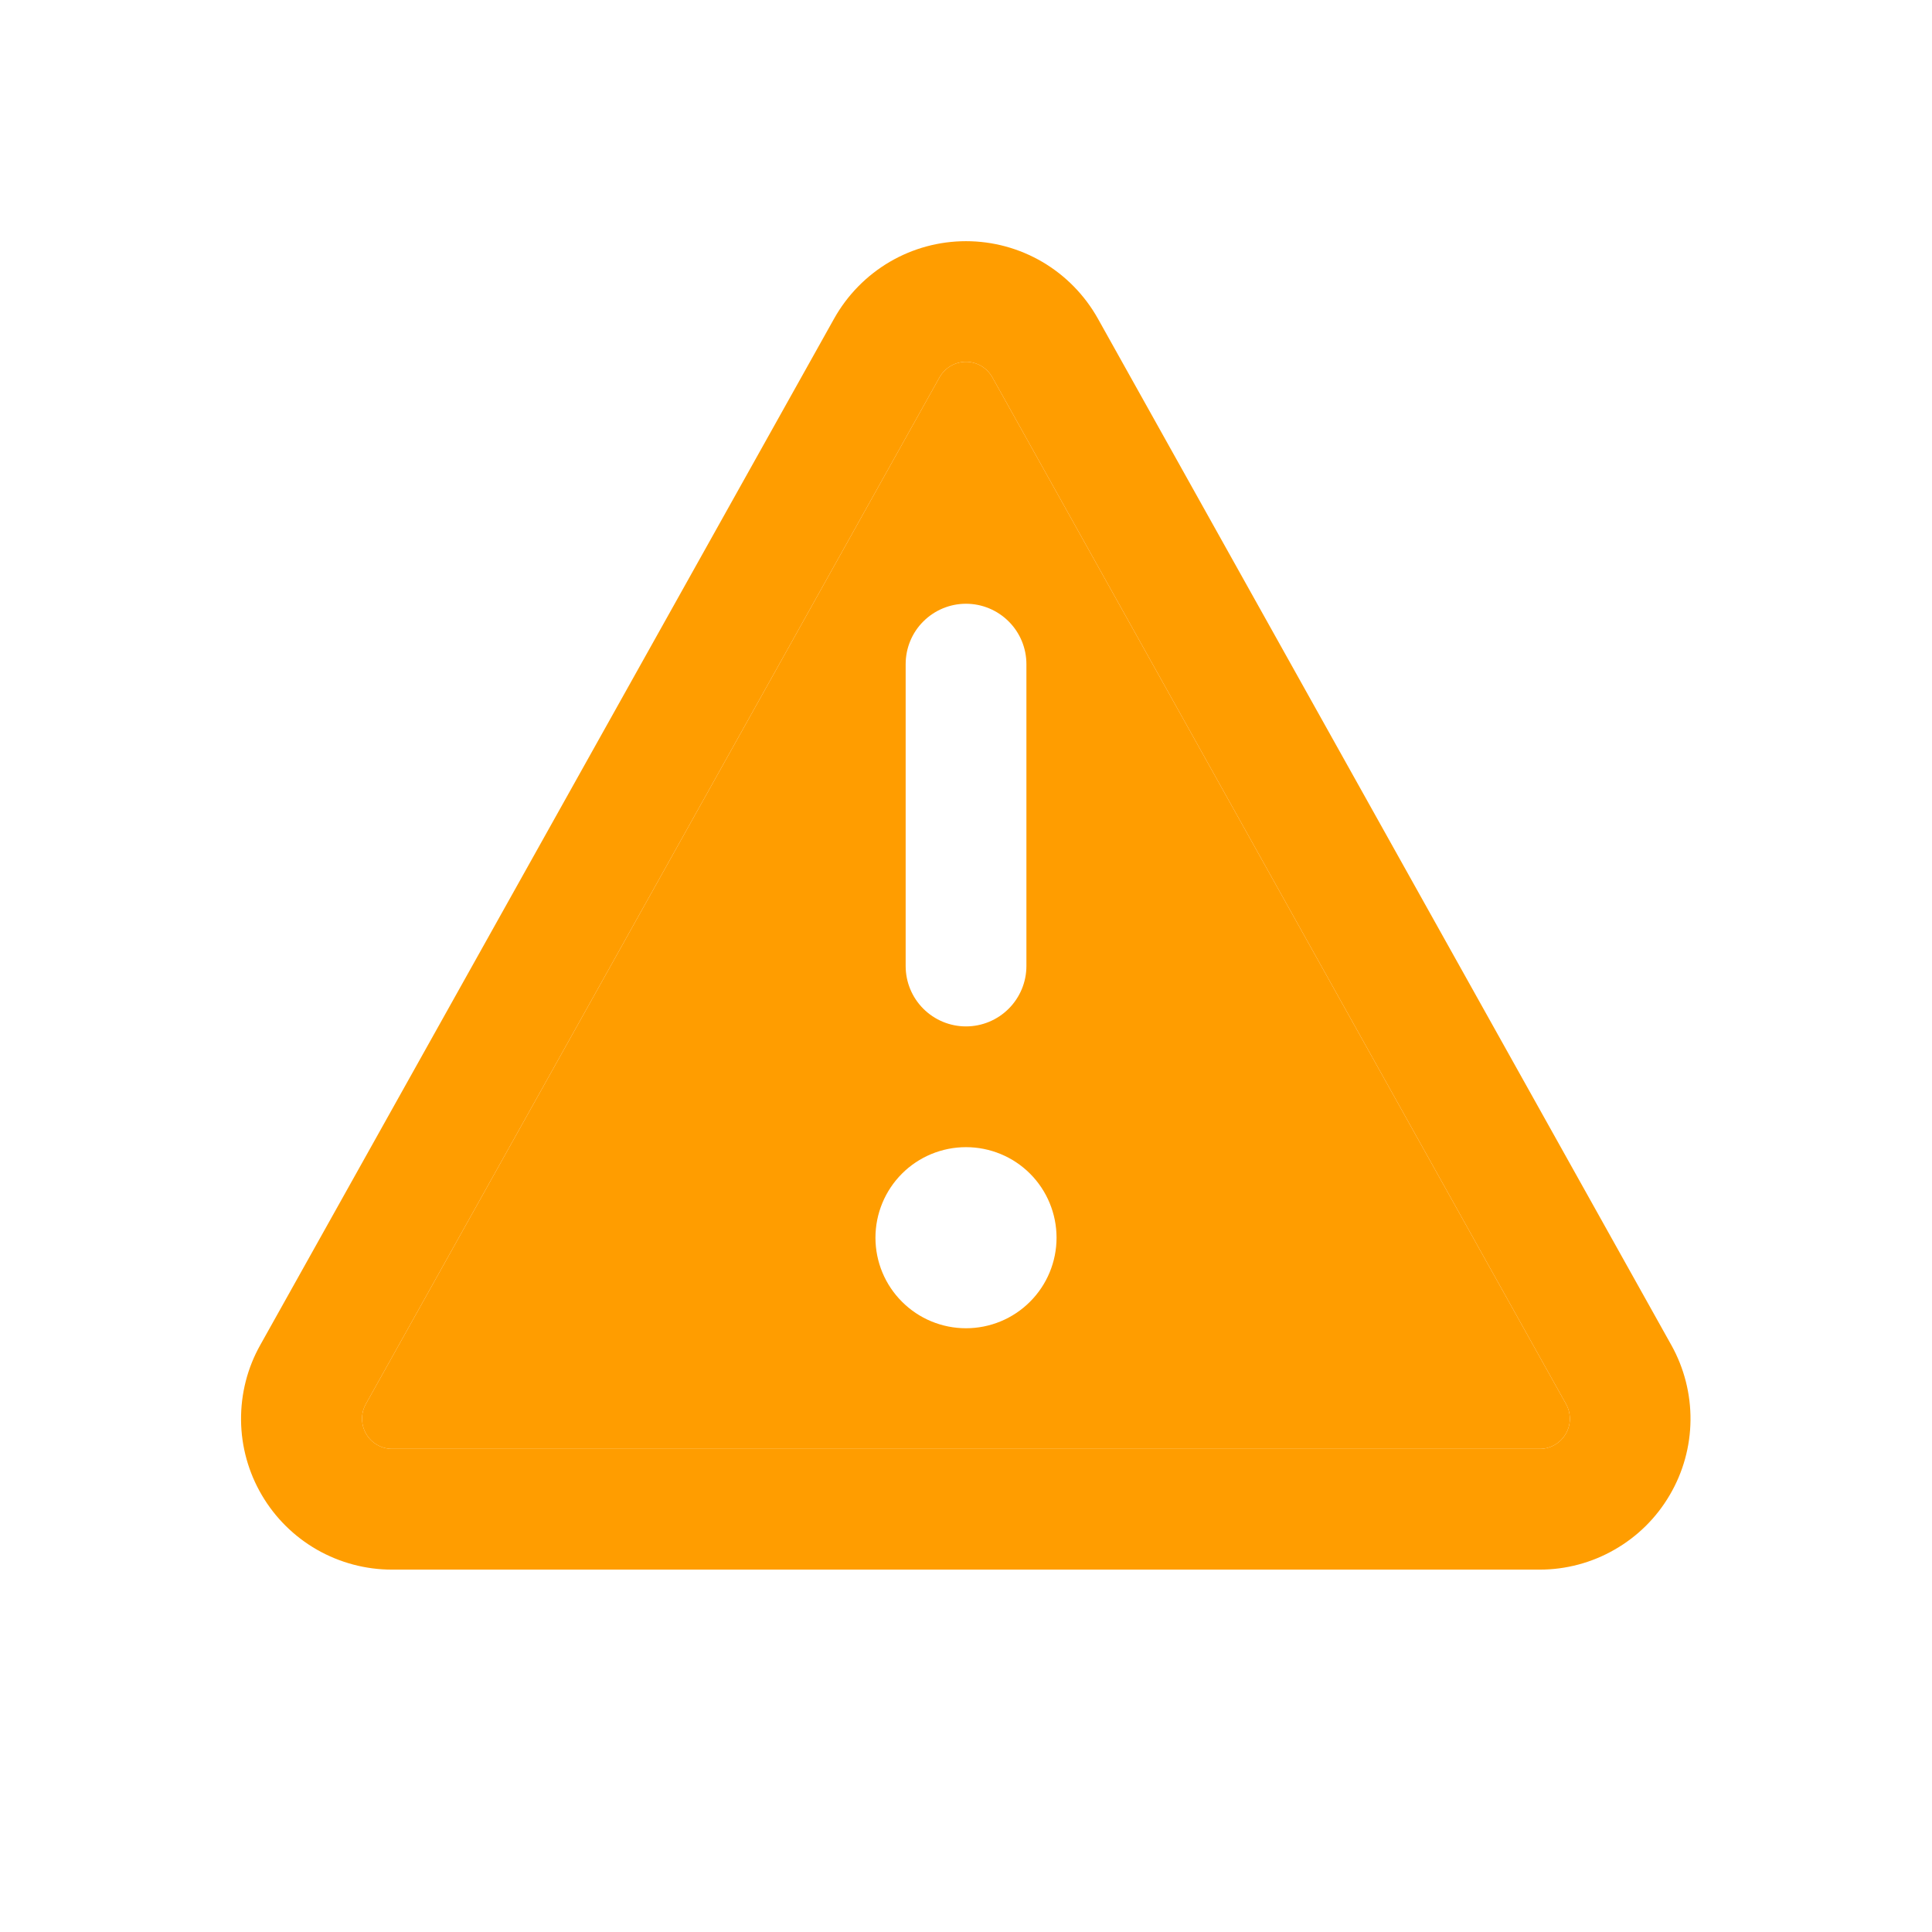 <svg width="30" height="30" viewBox="0 0 30 30" fill="none" xmlns="http://www.w3.org/2000/svg">
<path fill-rule="evenodd" clip-rule="evenodd" d="M15.409 5.859C15.368 5.786 15.309 5.726 15.237 5.683C15.165 5.641 15.083 5.618 14.999 5.618C14.916 5.618 14.834 5.641 14.761 5.683C14.69 5.726 14.63 5.786 14.589 5.859L5.681 21.801C5.641 21.872 5.621 21.953 5.622 22.034C5.623 22.116 5.645 22.196 5.686 22.266C5.727 22.337 5.786 22.395 5.857 22.436C5.928 22.477 6.008 22.498 6.09 22.498H23.908C23.99 22.498 24.07 22.477 24.141 22.436C24.212 22.395 24.271 22.337 24.312 22.266C24.354 22.196 24.376 22.116 24.377 22.034C24.377 21.953 24.357 21.872 24.317 21.801L15.409 5.859ZM15.994 20.213C16.258 19.95 16.406 19.592 16.406 19.219C16.406 18.846 16.258 18.488 15.994 18.224C15.731 17.961 15.373 17.813 15 17.813C14.627 17.813 14.269 17.961 14.006 18.224C13.742 18.488 13.594 18.846 13.594 19.219C13.594 19.592 13.742 19.95 14.006 20.213C14.269 20.477 14.627 20.625 15 20.625C15.373 20.625 15.731 20.477 15.994 20.213ZM14.337 15.663C14.161 15.487 14.063 15.249 14.063 15V10.313C14.063 10.064 14.161 9.825 14.337 9.65C14.513 9.474 14.751 9.375 15 9.375C15.249 9.375 15.487 9.474 15.663 9.65C15.839 9.825 15.938 10.064 15.938 10.313V15C15.938 15.249 15.839 15.487 15.663 15.663C15.487 15.839 15.249 15.938 15 15.938C14.751 15.938 14.513 15.839 14.337 15.663Z" fill="#FF9D00"/>
<path fill-rule="evenodd" clip-rule="evenodd" d="M12.954 4.944C13.158 4.581 13.455 4.278 13.814 4.067C14.174 3.856 14.583 3.745 15 3.745C15.417 3.745 15.826 3.856 16.186 4.067C16.545 4.278 16.842 4.581 17.046 4.944L25.952 20.886C26.151 21.242 26.254 21.645 26.25 22.053C26.246 22.462 26.135 22.862 25.928 23.214C25.722 23.567 25.427 23.859 25.072 24.062C24.718 24.266 24.317 24.373 23.908 24.373H6.086C5.678 24.373 5.276 24.266 4.921 24.063C4.567 23.86 4.272 23.568 4.065 23.215C3.858 22.863 3.747 22.462 3.743 22.054C3.739 21.645 3.841 21.242 4.041 20.886L12.954 4.944ZM15.409 5.859C15.368 5.786 15.309 5.726 15.237 5.683C15.165 5.641 15.083 5.618 14.999 5.618C14.916 5.618 14.834 5.641 14.761 5.683C14.69 5.726 14.63 5.786 14.589 5.859L5.681 21.801C5.641 21.872 5.621 21.953 5.622 22.034C5.623 22.116 5.645 22.196 5.686 22.266C5.727 22.337 5.786 22.395 5.857 22.436C5.928 22.477 6.008 22.498 6.09 22.498H23.908C23.99 22.498 24.07 22.477 24.141 22.436C24.212 22.395 24.271 22.337 24.312 22.266C24.354 22.196 24.376 22.116 24.377 22.034C24.377 21.953 24.357 21.872 24.317 21.801L15.409 5.859Z" fill="#FF9D00"/>
</svg>
